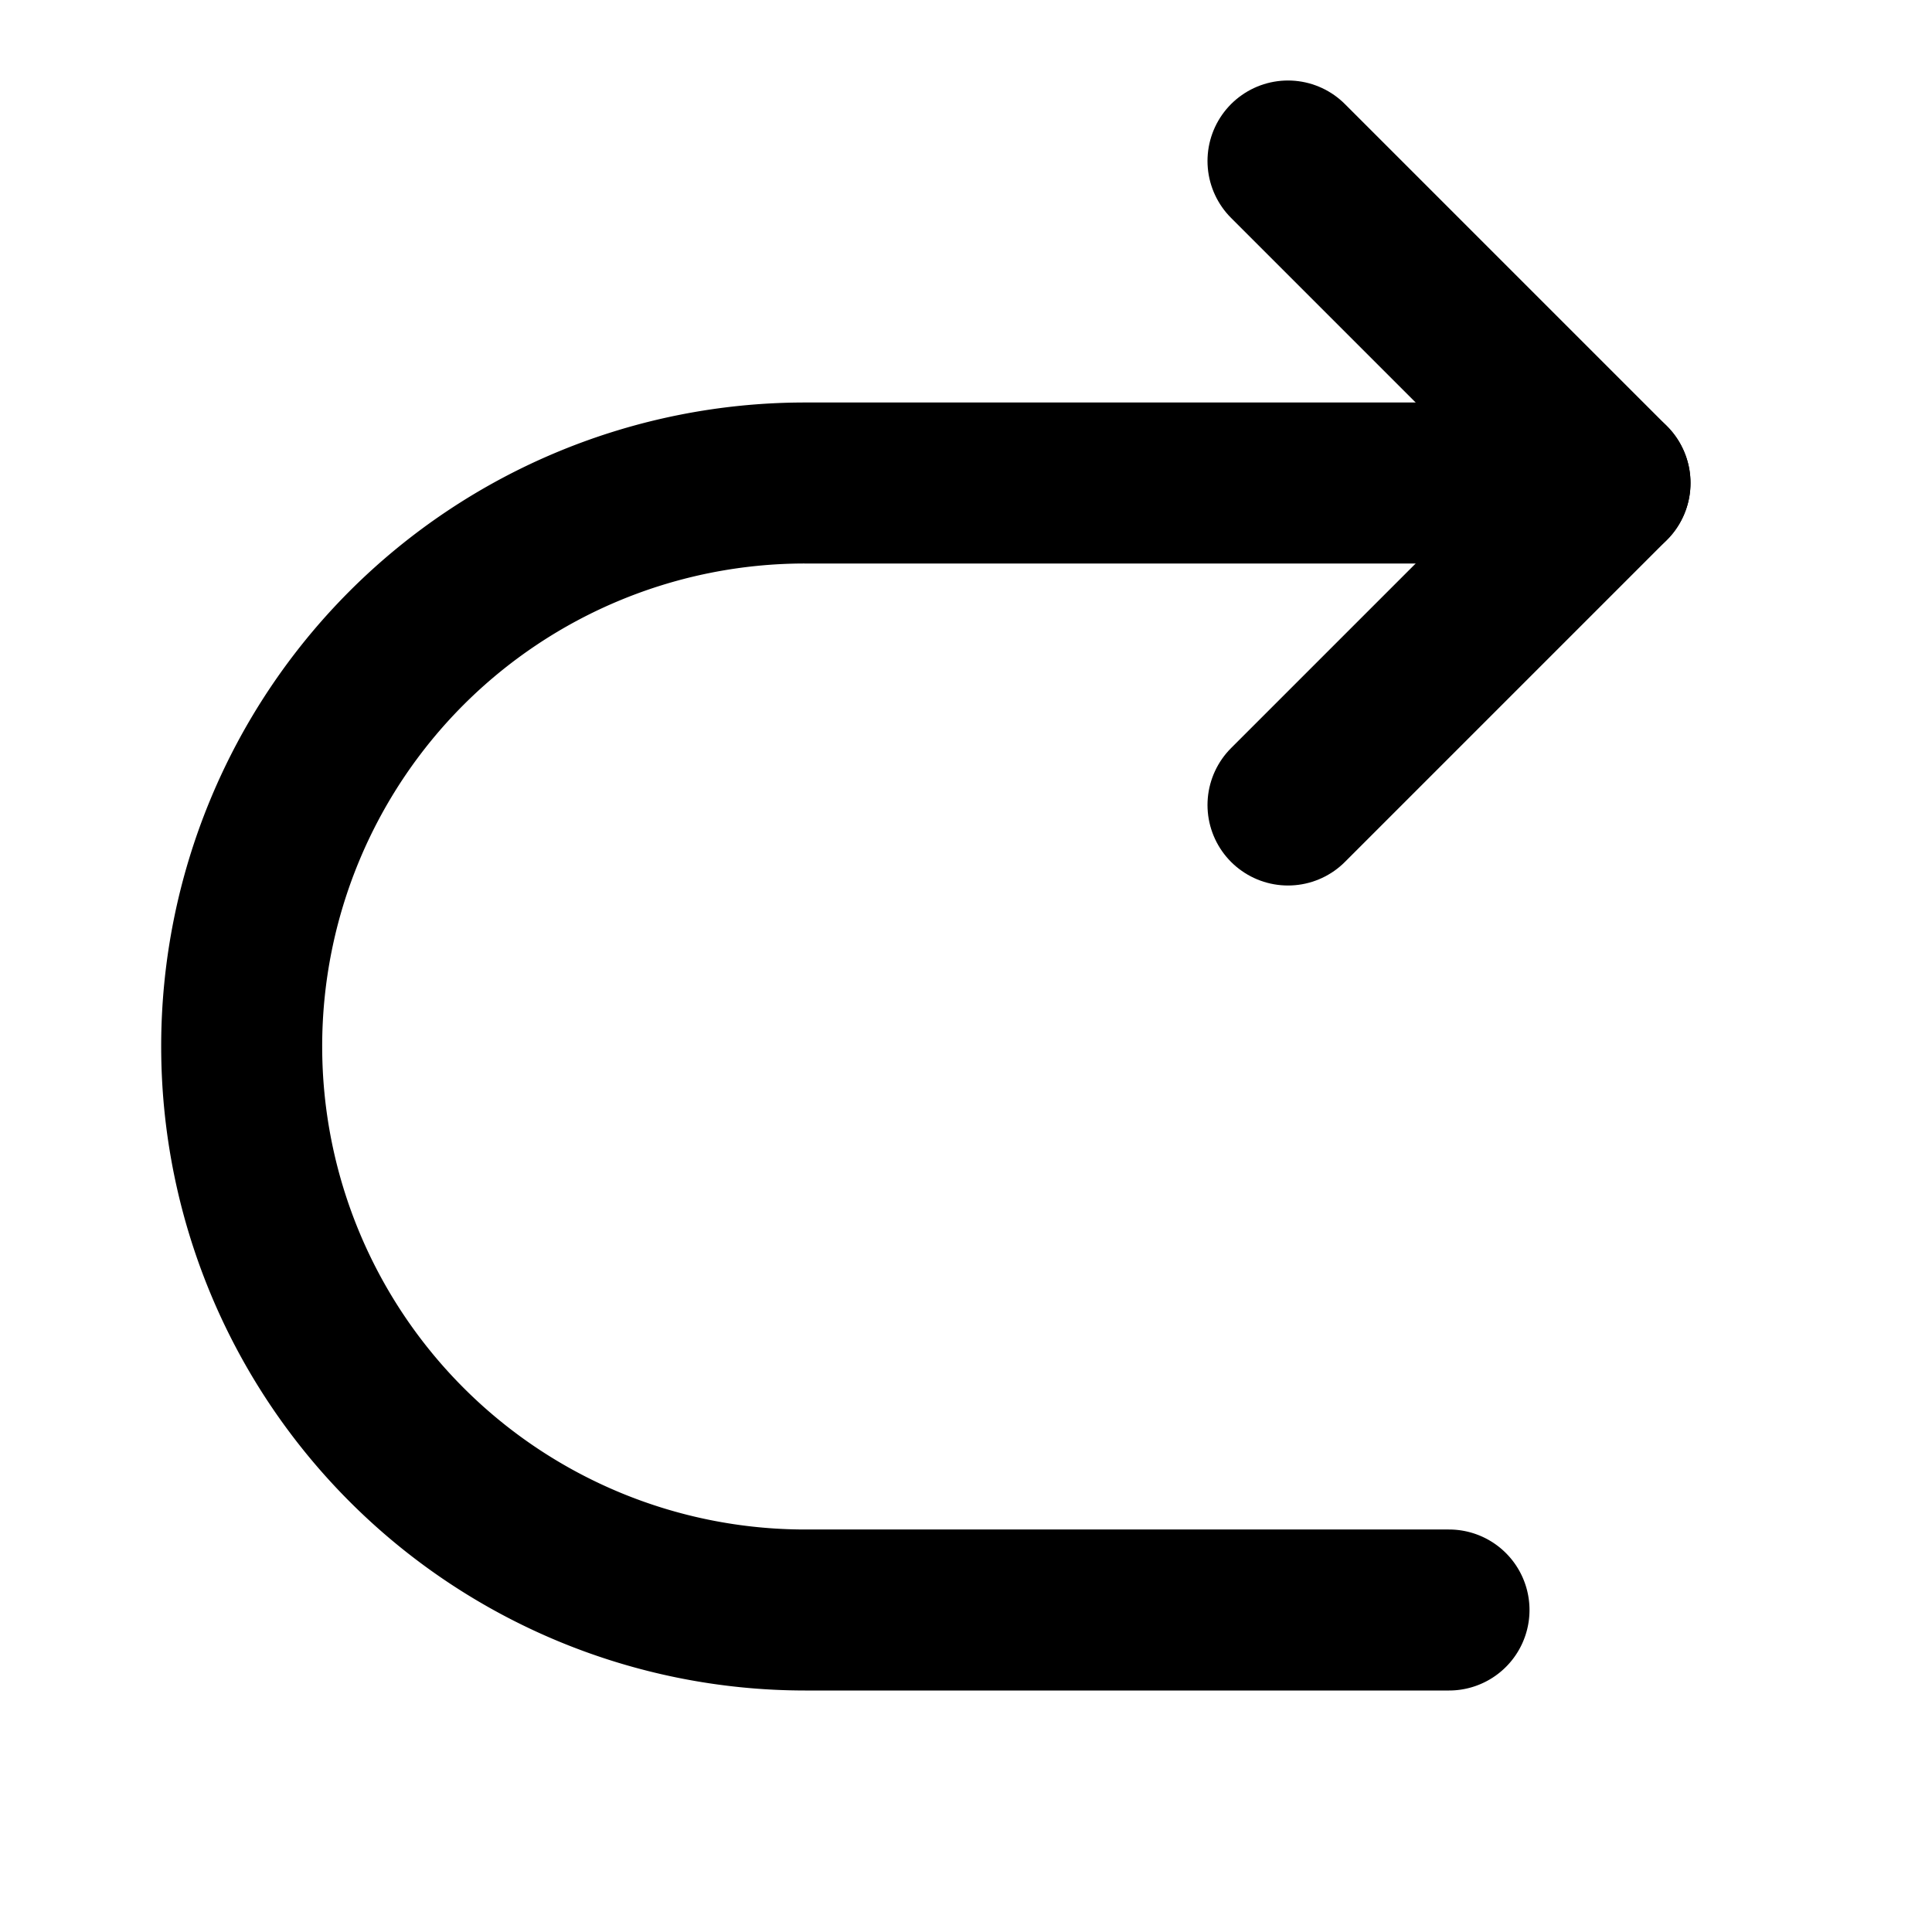 <svg
  width="24"
  height="24"
  viewBox="0 0 24 24"
  xmlns="http://www.w3.org/2000/svg"
  fill="none"
  stroke="currentColor"
  stroke-width="2"
  stroke-linecap="round"
  stroke-linejoin="round"
>
  <path d="M18 20h-8A7.002 7.002 0 0 1 5.05 8.05 7 7 0 0 1 10 6h10" />
  <path d="M16 2l4 4-4 4" />
</svg>
